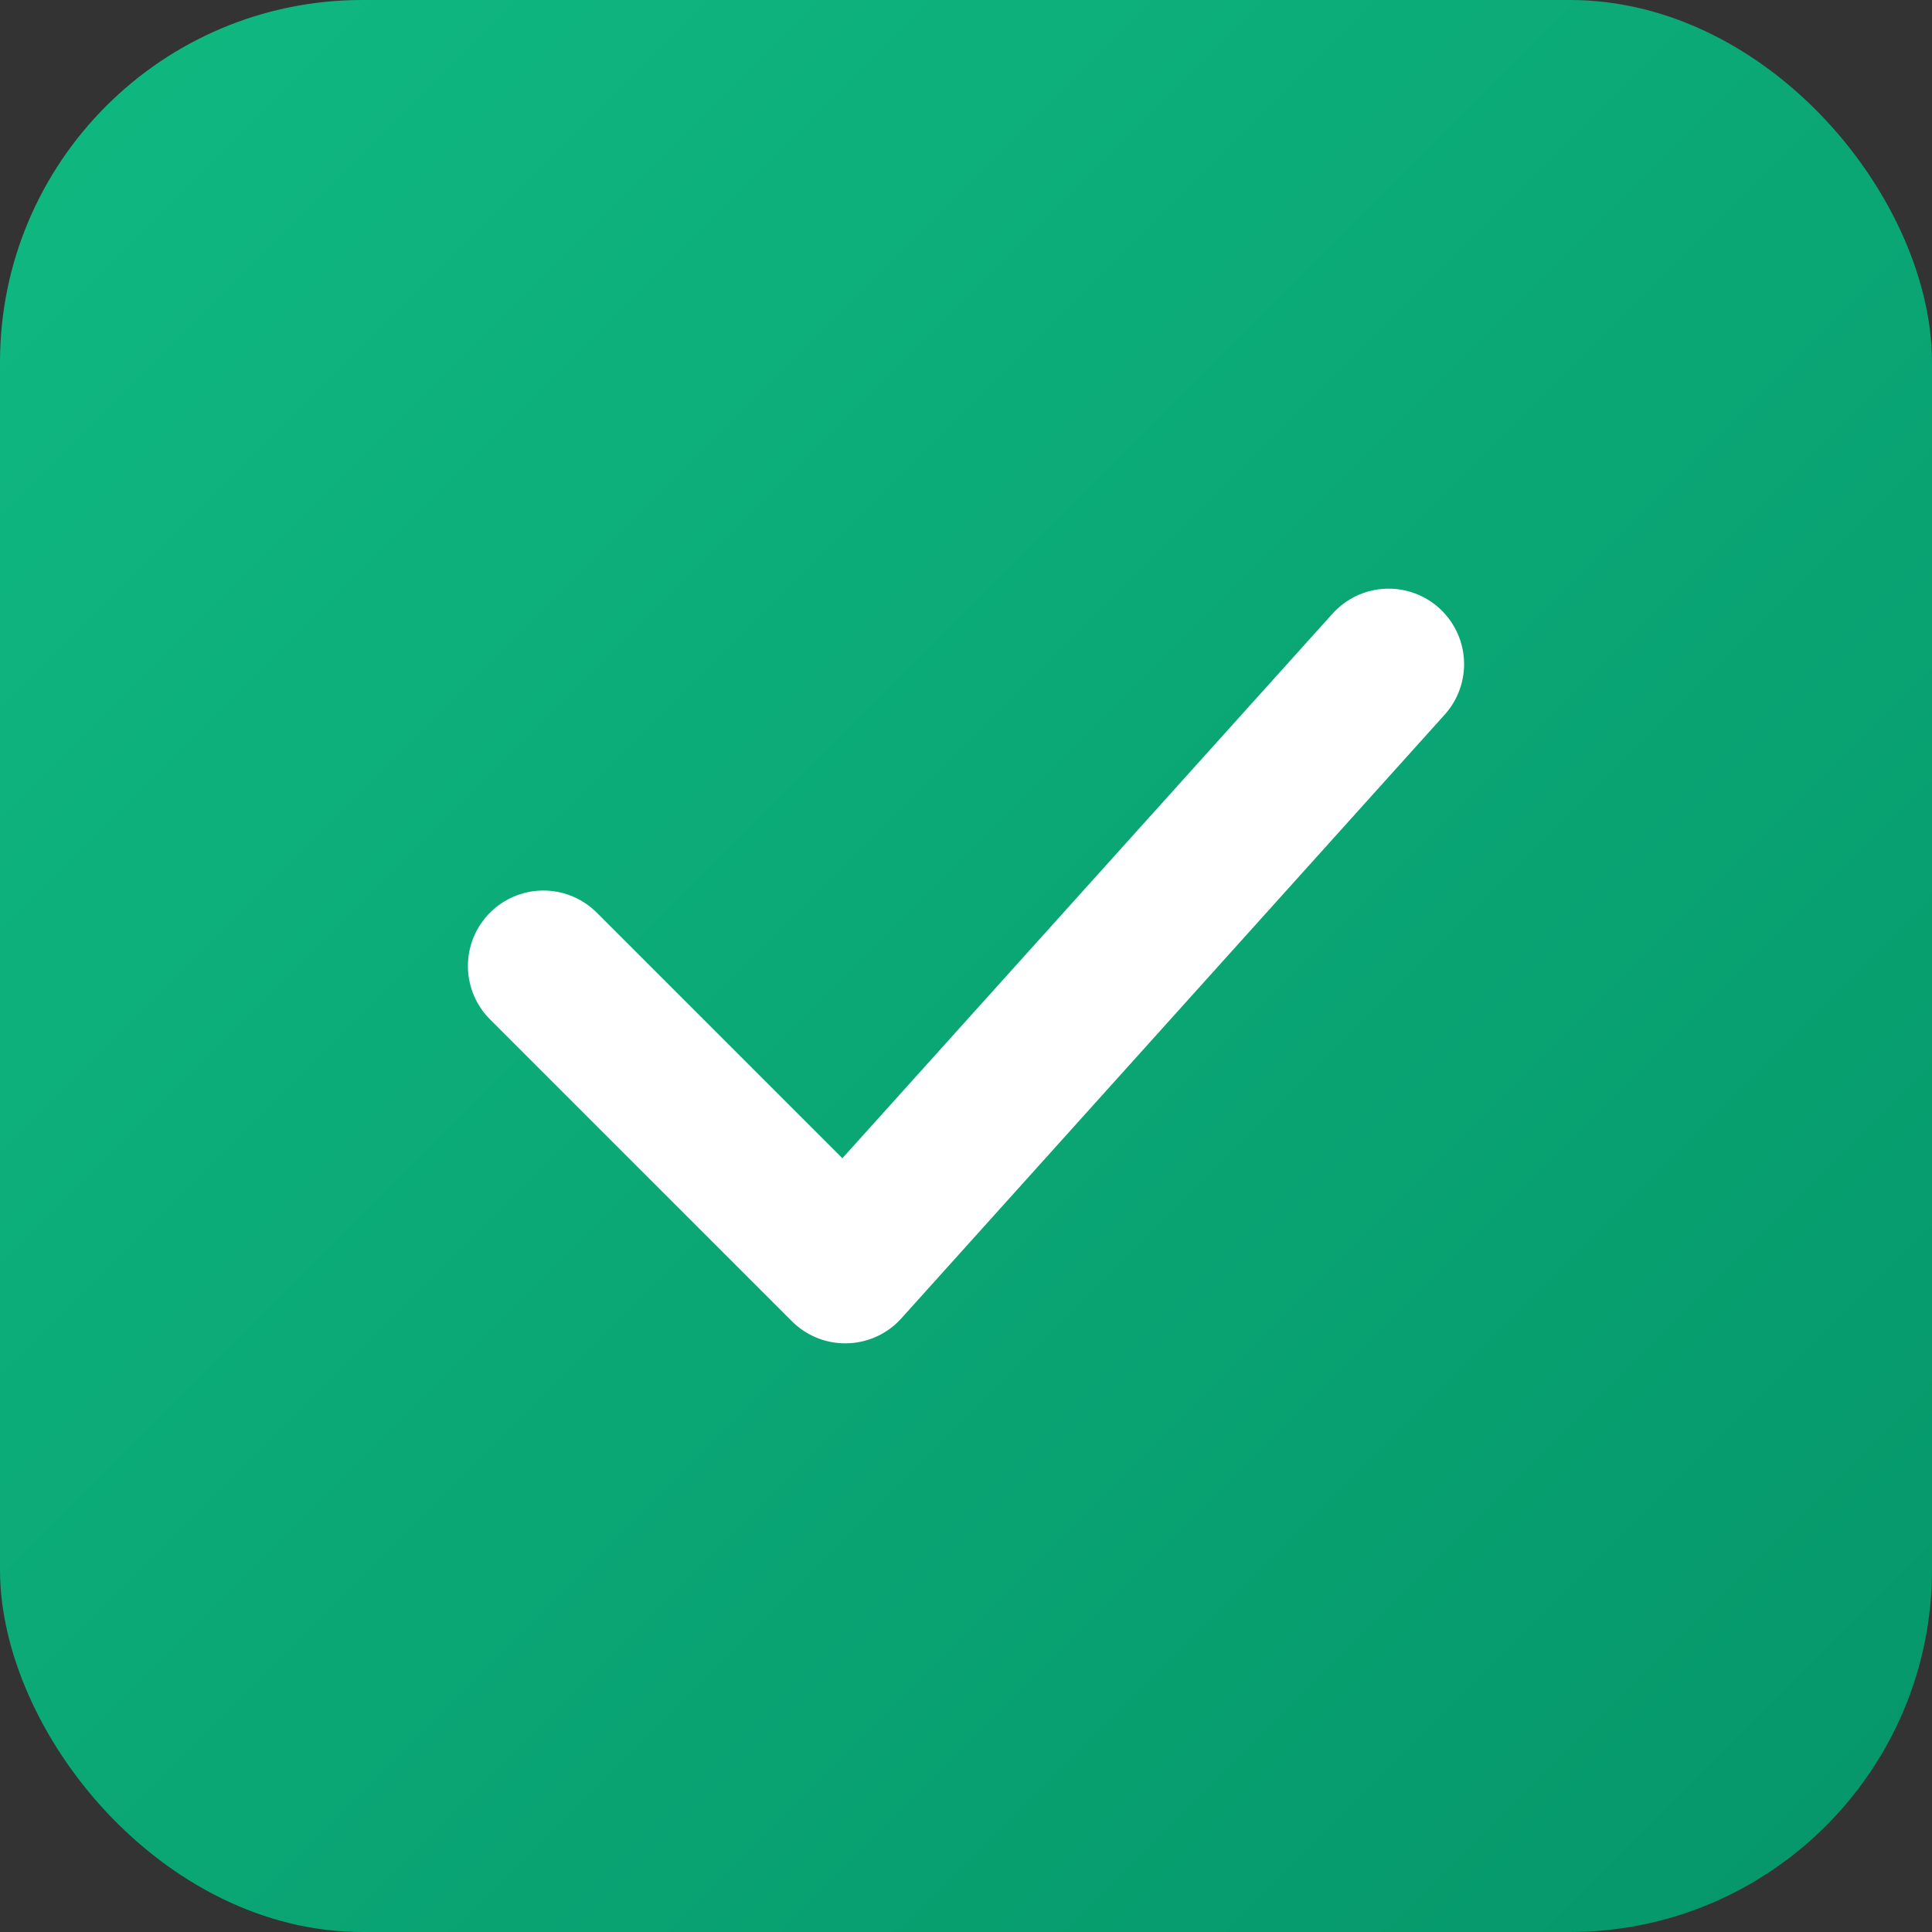 <svg width="32" height="32" viewBox="0 0 32 32" xmlns="http://www.w3.org/2000/svg">
  <rect x="0" y="0" width="32" height="32" fill="#333333" stroke="none"/>
  <defs>
    <linearGradient id="logoGrad" x1="0%" y1="0%" x2="100%" y2="100%">
      <stop offset="0%" style="stop-color:#10b981;stop-opacity:1" />
      <stop offset="100%" style="stop-color:#059669;stop-opacity:1" />
    </linearGradient>
  </defs>
  
  <!-- Background rounded rectangle -->
  <rect width="32" height="32" rx="6" ry="6" fill="url(#logoGrad)"/>
  
  <!-- Checkmark -->
  <path d="M9 16 L14 21 L23 11" stroke="white" stroke-width="2.5" stroke-linecap="round" stroke-linejoin="round" fill="none"/>
</svg>
